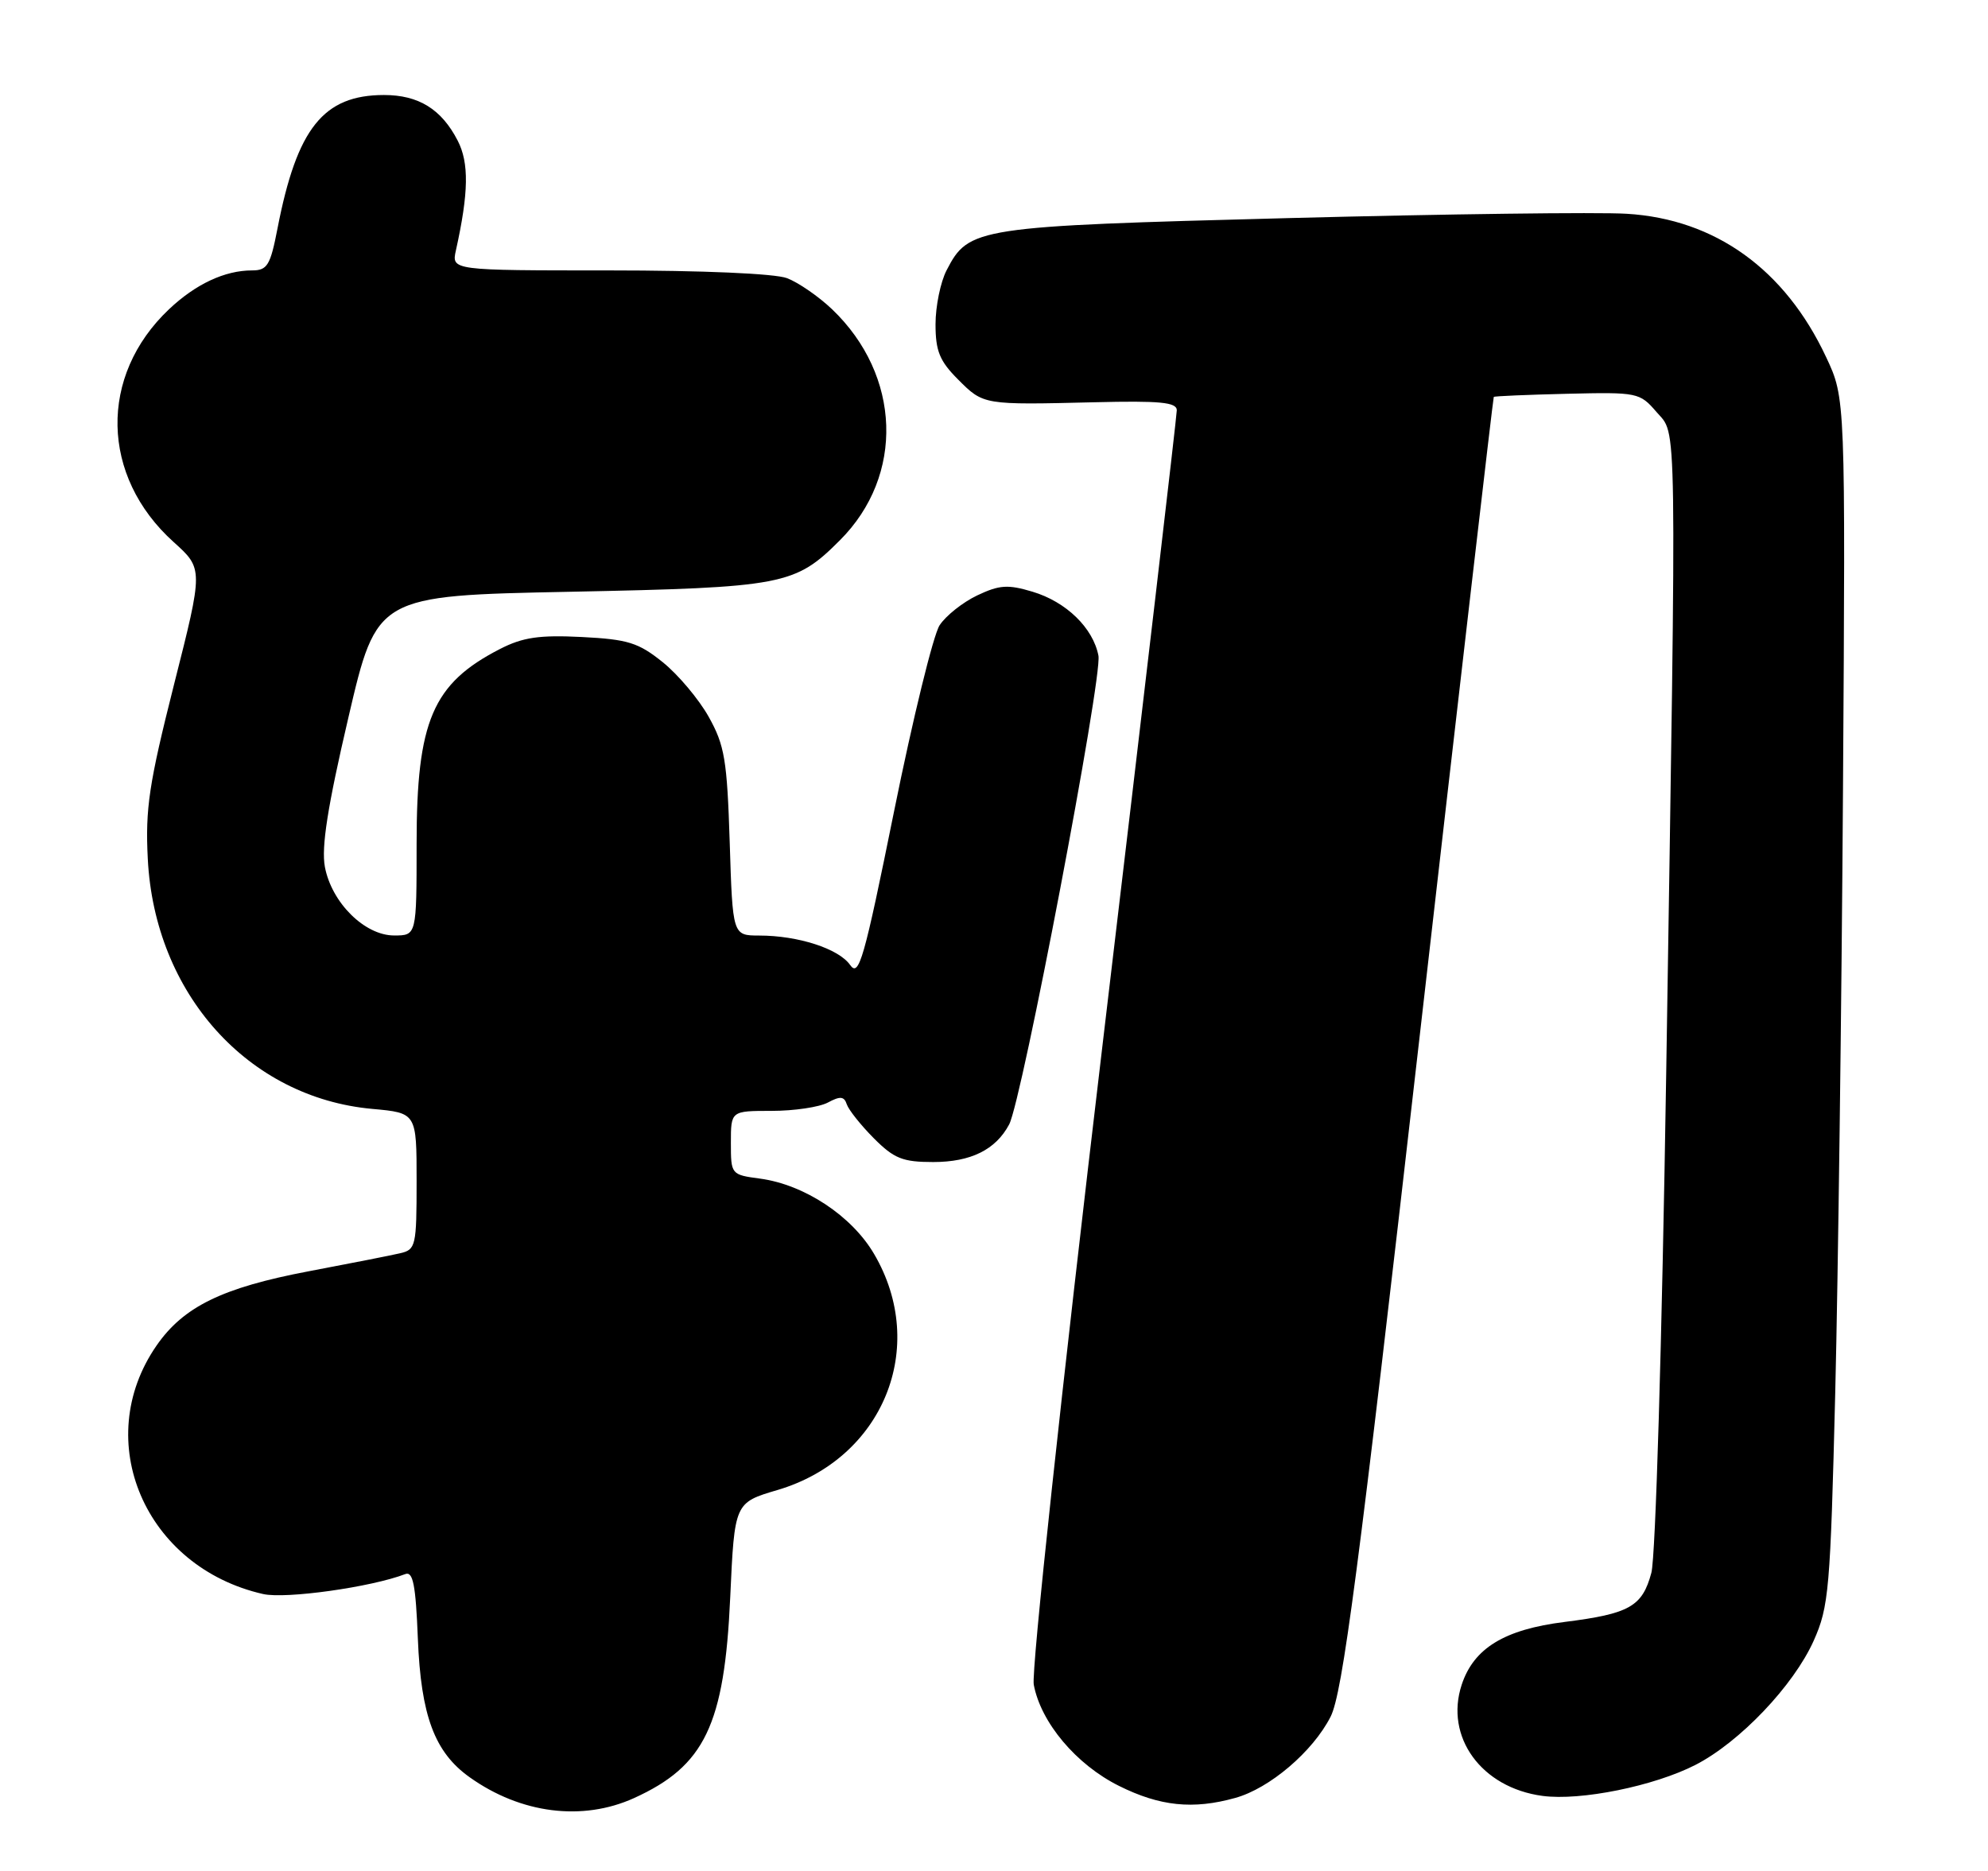 <?xml version="1.0" encoding="UTF-8" standalone="no"?>
<!DOCTYPE svg PUBLIC "-//W3C//DTD SVG 1.1//EN" "http://www.w3.org/Graphics/SVG/1.1/DTD/svg11.dtd" >
<svg xmlns="http://www.w3.org/2000/svg" xmlns:xlink="http://www.w3.org/1999/xlink" version="1.1" viewBox="0 0 272 256">
 <g >
 <path fill="currentColor"
d=" M 86.75 246.03 C 96.43 241.63 99.12 236.02 99.91 218.56 C 100.50 205.61 100.50 205.61 106.40 203.87 C 120.83 199.59 127.07 184.33 119.60 171.59 C 116.55 166.37 110.06 162.09 104.00 161.27 C 100.03 160.74 100.00 160.71 100.00 156.37 C 100.00 152.00 100.00 152.00 105.57 152.00 C 108.63 152.00 112.09 151.49 113.27 150.86 C 114.96 149.95 115.50 150.00 115.86 151.11 C 116.12 151.87 117.78 153.96 119.56 155.75 C 122.33 158.53 123.51 159.00 127.68 159.00 C 132.82 159.00 136.23 157.32 138.07 153.86 C 139.82 150.61 150.85 92.66 150.29 89.72 C 149.56 85.92 145.88 82.34 141.26 80.96 C 137.90 79.95 136.73 80.03 133.70 81.47 C 131.73 82.41 129.42 84.24 128.56 85.55 C 127.70 86.86 124.90 98.29 122.34 110.95 C 118.20 131.40 117.52 133.76 116.31 132.03 C 114.75 129.81 109.21 128.01 103.87 128.01 C 100.24 128.00 100.24 128.00 99.84 115.25 C 99.48 103.98 99.15 101.99 96.97 98.09 C 95.61 95.66 92.78 92.30 90.68 90.61 C 87.35 87.93 85.91 87.48 79.59 87.16 C 73.78 86.87 71.53 87.20 68.41 88.80 C 59.19 93.53 57.00 98.65 57.00 115.47 C 57.00 128.00 57.00 128.00 53.92 128.00 C 49.90 128.00 45.37 123.51 44.45 118.61 C 43.95 115.92 44.82 110.36 47.66 98.21 C 51.55 81.50 51.55 81.50 78.03 80.97 C 107.20 80.38 108.77 80.08 114.92 73.92 C 123.78 65.07 123.31 51.36 113.84 42.31 C 112.00 40.56 109.23 38.65 107.68 38.06 C 106.02 37.43 96.08 37.00 83.32 37.00 C 61.77 37.00 61.77 37.00 62.38 34.25 C 64.13 26.36 64.19 22.28 62.62 19.24 C 60.40 14.93 57.27 13.00 52.53 13.00 C 44.25 13.01 40.63 17.54 37.97 31.25 C 36.99 36.31 36.58 37.00 34.49 37.00 C 30.76 37.00 26.78 38.86 23.13 42.31 C 13.49 51.42 13.76 65.16 23.75 74.16 C 27.82 77.83 27.82 77.83 23.81 93.66 C 20.38 107.24 19.87 110.64 20.22 117.50 C 21.15 135.94 33.93 150.19 50.94 151.73 C 57.00 152.28 57.00 152.28 57.00 161.62 C 57.00 170.49 56.89 170.99 54.75 171.48 C 53.51 171.77 47.88 172.88 42.22 173.95 C 30.43 176.19 25.11 178.78 21.42 184.11 C 12.41 197.12 19.83 214.44 36.00 218.11 C 39.09 218.81 50.79 217.17 55.45 215.38 C 56.51 214.97 56.88 216.87 57.17 224.18 C 57.59 234.76 59.46 239.77 64.26 243.18 C 71.26 248.17 79.69 249.23 86.75 246.03 Z  M 169.00 246.01 C 173.71 244.71 179.62 239.67 182.05 234.90 C 183.69 231.68 185.82 215.46 194.13 142.75 C 199.68 94.21 204.29 54.41 204.38 54.31 C 204.48 54.20 208.99 54.01 214.42 53.88 C 224.07 53.65 224.35 53.71 226.65 56.38 C 229.48 59.67 229.41 54.97 227.97 146.98 C 227.39 183.73 226.52 213.08 225.94 215.21 C 224.70 219.82 222.96 220.81 214.06 221.93 C 205.83 222.96 201.64 225.52 199.99 230.52 C 197.64 237.66 202.68 244.61 211.04 245.73 C 216.25 246.43 226.31 244.39 231.97 241.49 C 238.03 238.38 245.39 230.65 248.15 224.50 C 250.23 219.84 250.43 217.52 251.10 190.50 C 251.49 174.55 251.97 137.43 252.16 108.00 C 252.50 54.50 252.50 54.50 249.86 48.88 C 244.23 36.85 234.67 29.98 222.57 29.25 C 218.68 29.01 197.87 29.28 176.33 29.84 C 133.53 30.96 132.55 31.11 129.52 36.97 C 128.68 38.58 128.00 41.91 128.00 44.37 C 128.00 48.03 128.56 49.40 131.08 51.92 C 134.57 55.42 134.52 55.41 149.75 55.04 C 158.73 54.82 161.00 55.04 161.01 56.13 C 161.01 56.88 156.47 95.70 150.92 142.38 C 145.23 190.25 141.09 228.68 141.44 230.51 C 142.41 235.70 147.25 241.45 153.10 244.36 C 158.69 247.15 163.24 247.62 169.00 246.01 Z "/>
</g>
</svg>